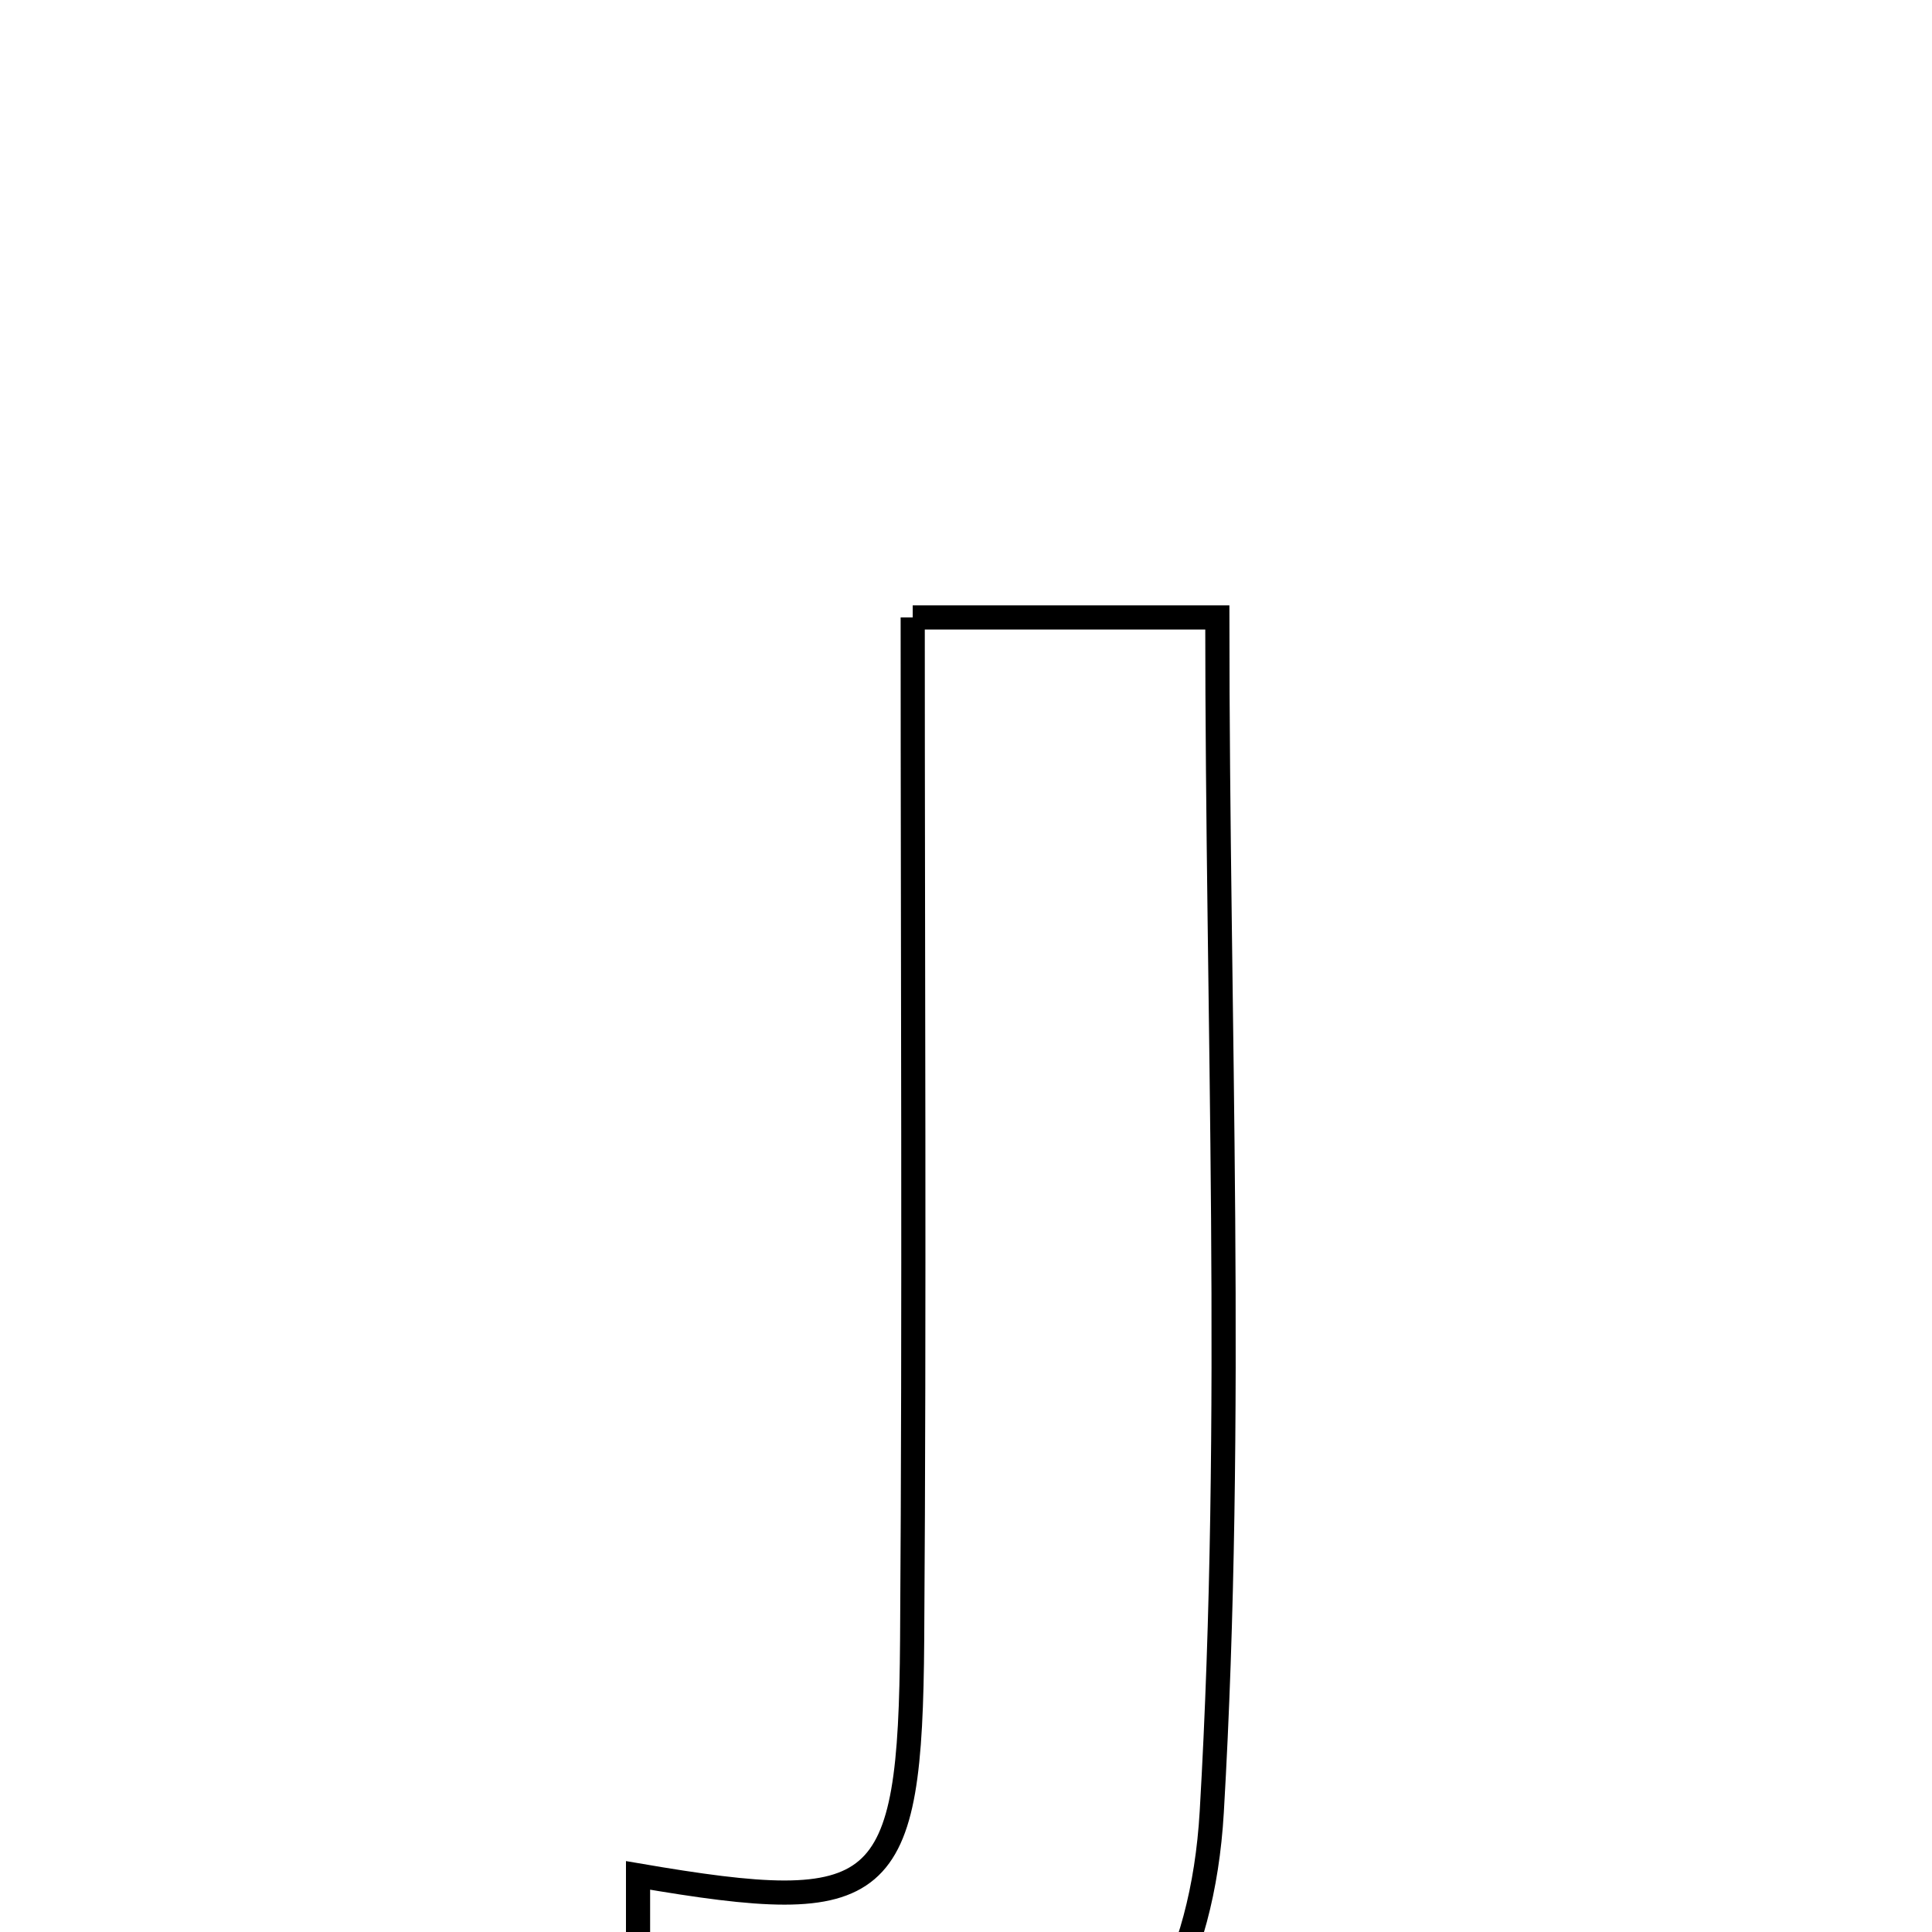 <svg xmlns="http://www.w3.org/2000/svg" viewBox="0.0 0.0 24.0 24.0" height="200px" width="200px"><path fill="none" stroke="black" stroke-width=".3" stroke-opacity="1.0"  filling="0" d="M11.338 7.67 C12.843 7.67 13.862 7.67 15.122 7.67 C15.122 12.69 15.338 17.613 15.053 22.507 C14.829 26.357 11.946 27.761 7.926 26.31 C7.926 25.34 7.926 24.322 7.926 23.297 C10.985 23.821 11.308 23.566 11.331 20.374 C11.36 16.215 11.338 12.055 11.338 7.67"></path></svg>